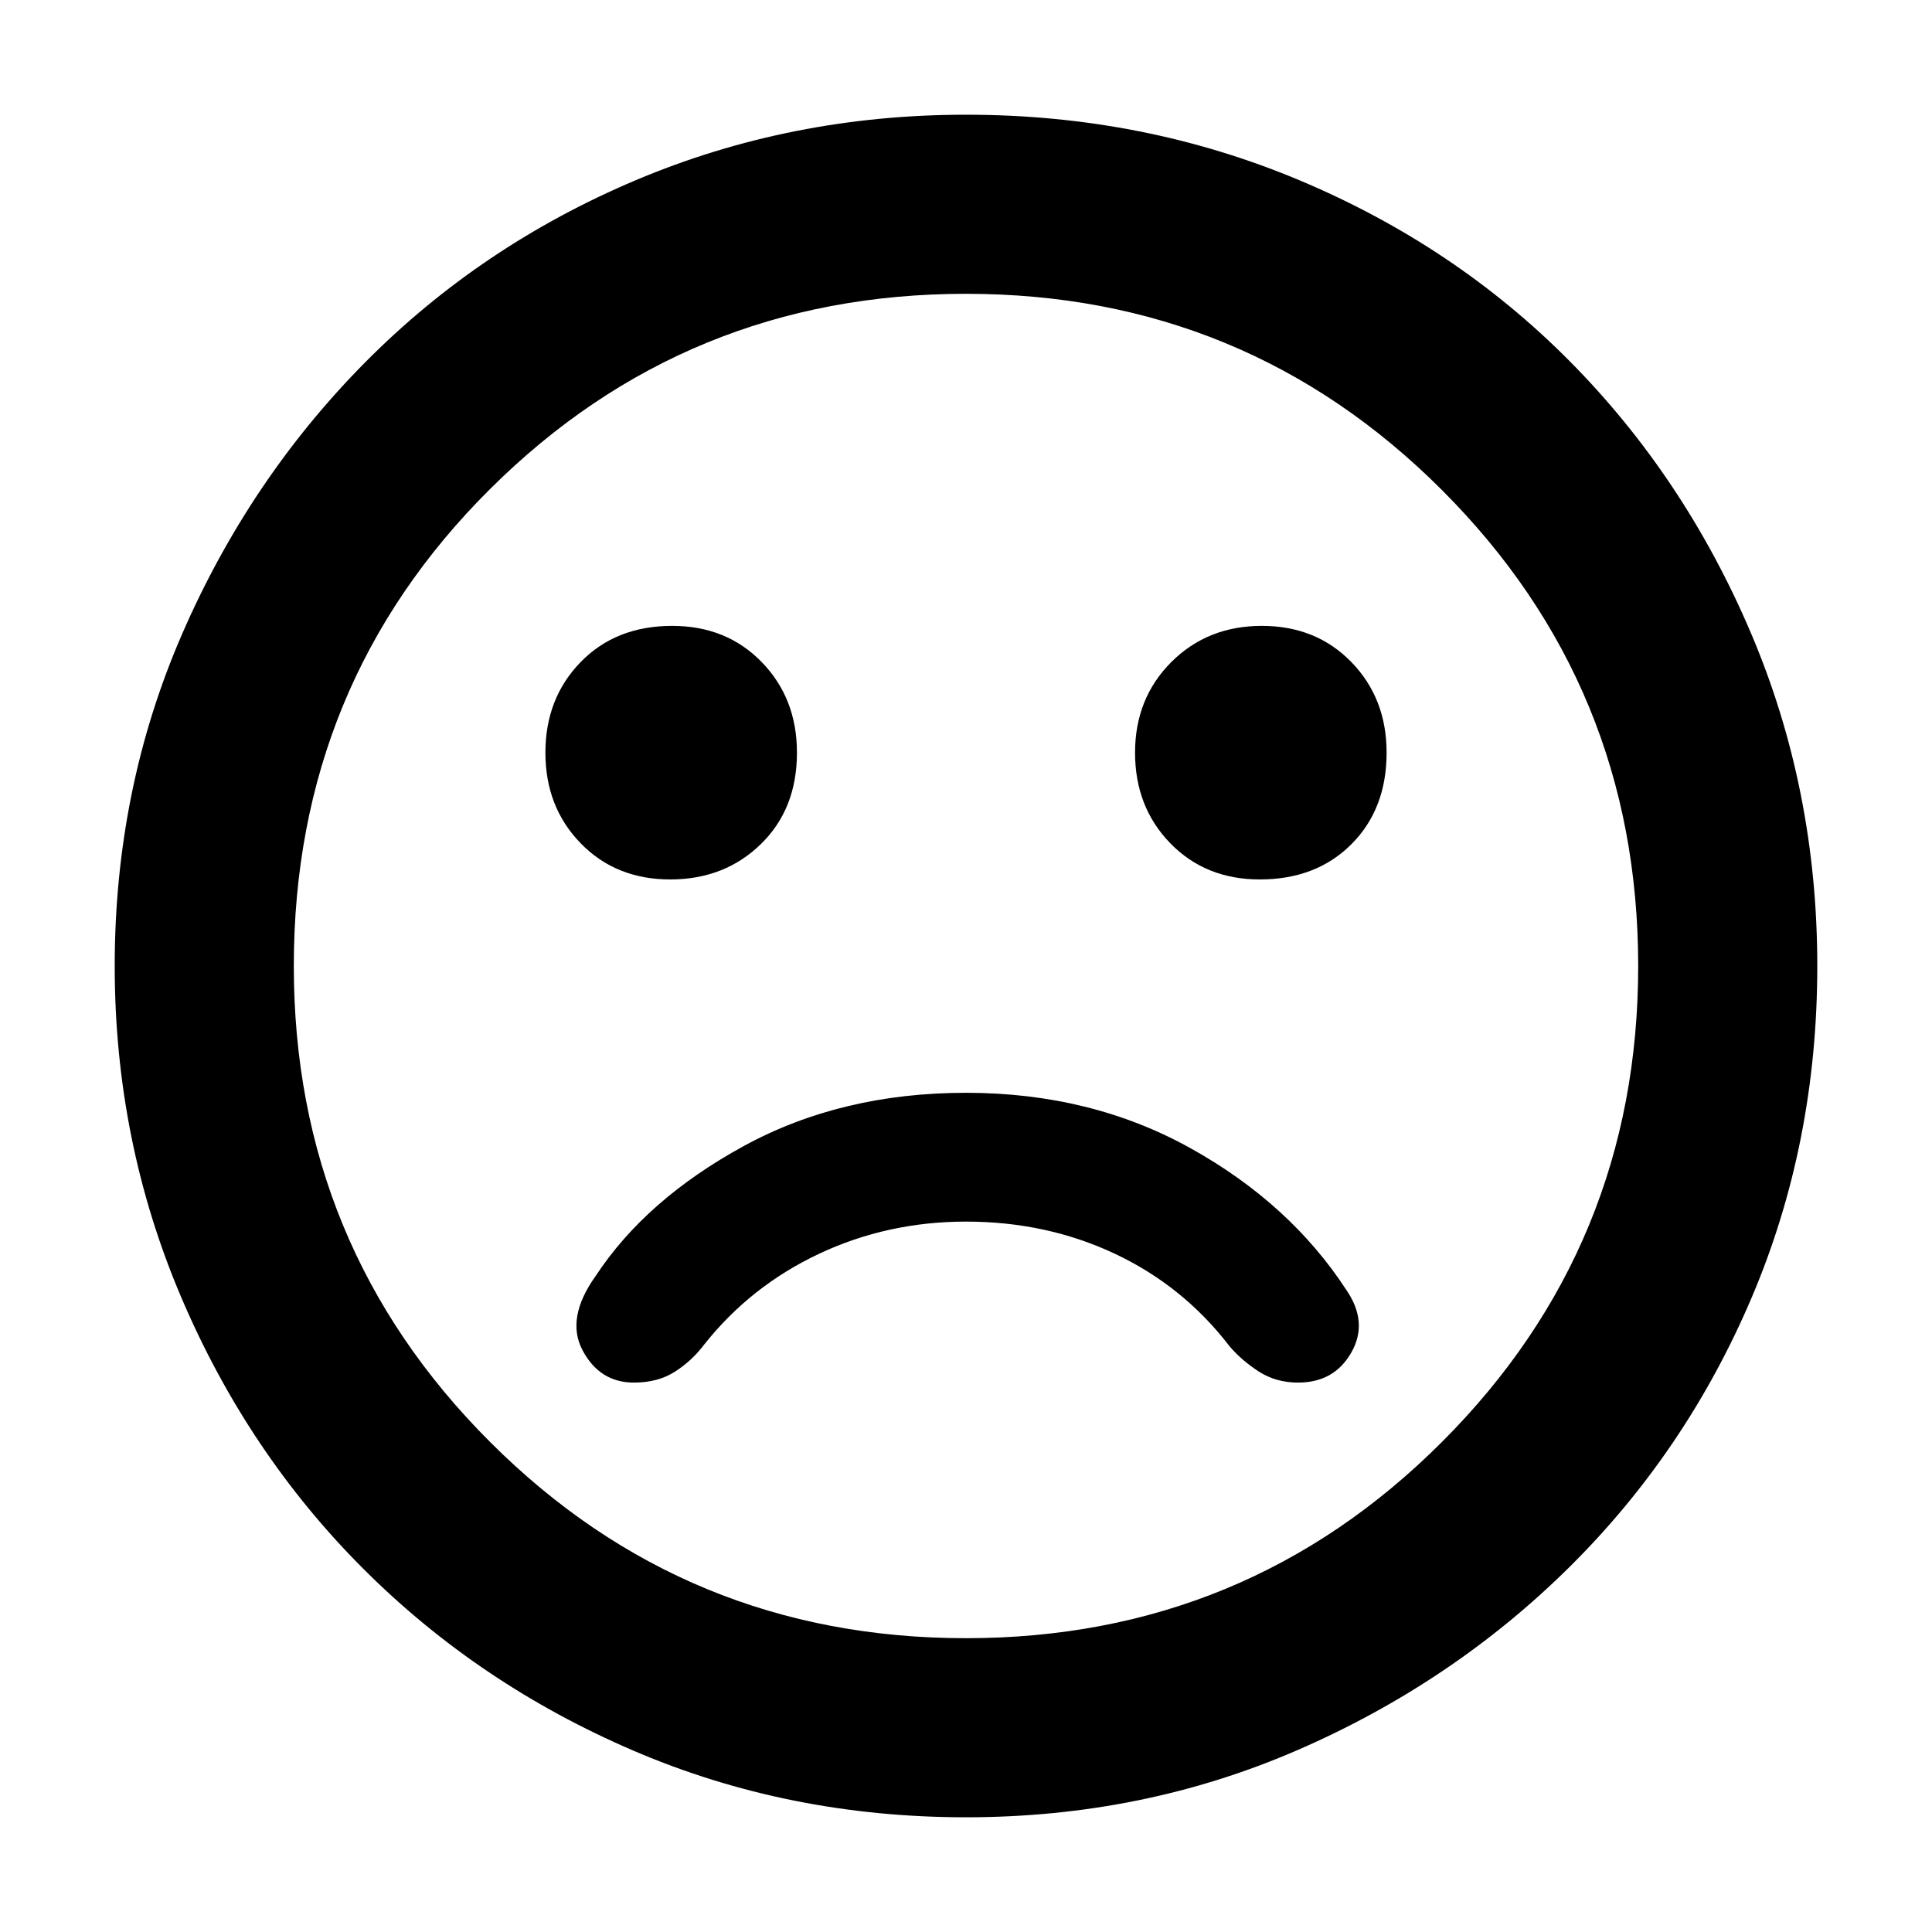 <svg xmlns="http://www.w3.org/2000/svg" height="40" width="40"><path d="M26.083 18.208Q27.25 18.208 27.979 17.479Q28.708 16.75 28.708 15.583Q28.708 14.458 27.979 13.708Q27.25 12.958 26.125 12.958Q25 12.958 24.25 13.708Q23.5 14.458 23.5 15.583Q23.5 16.708 24.229 17.458Q24.958 18.208 26.083 18.208ZM13.875 18.208Q15 18.208 15.75 17.479Q16.5 16.75 16.5 15.583Q16.5 14.458 15.771 13.708Q15.042 12.958 13.917 12.958Q12.75 12.958 12.021 13.708Q11.292 14.458 11.292 15.583Q11.292 16.708 12.021 17.458Q12.75 18.208 13.875 18.208ZM20 37.625Q16.333 37.625 13.125 36.25Q9.917 34.875 7.521 32.479Q5.125 30.083 3.75 26.854Q2.375 23.625 2.375 20Q2.375 16.333 3.771 13.125Q5.167 9.917 7.562 7.5Q9.958 5.083 13.167 3.729Q16.375 2.375 20 2.375Q23.667 2.375 26.896 3.729Q30.125 5.083 32.5 7.479Q34.875 9.875 36.25 13.104Q37.625 16.333 37.625 20Q37.625 23.667 36.271 26.854Q34.917 30.042 32.5 32.438Q30.083 34.833 26.875 36.229Q23.667 37.625 20 37.625ZM20 20Q20 20 20 20Q20 20 20 20Q20 20 20 20Q20 20 20 20Q20 20 20 20Q20 20 20 20Q20 20 20 20Q20 20 20 20ZM20 33.917Q25.792 33.917 29.854 29.854Q33.917 25.792 33.917 20Q33.917 14.208 29.854 10.146Q25.792 6.083 20 6.083Q14.208 6.083 10.146 10.125Q6.083 14.167 6.083 20Q6.083 25.792 10.146 29.854Q14.208 33.917 20 33.917ZM13.125 28.625Q13.625 28.625 13.979 28.396Q14.333 28.167 14.583 27.833Q15.542 26.625 16.958 25.958Q18.375 25.292 20 25.292Q21.667 25.292 23.083 25.958Q24.5 26.625 25.458 27.875Q25.708 28.167 26.062 28.396Q26.417 28.625 26.875 28.625Q27.625 28.625 27.979 28Q28.333 27.375 27.875 26.708Q26.708 24.917 24.646 23.771Q22.583 22.625 20 22.625Q17.417 22.625 15.396 23.729Q13.375 24.833 12.333 26.417Q11.708 27.292 12.062 27.958Q12.417 28.625 13.125 28.625Z"/></svg>